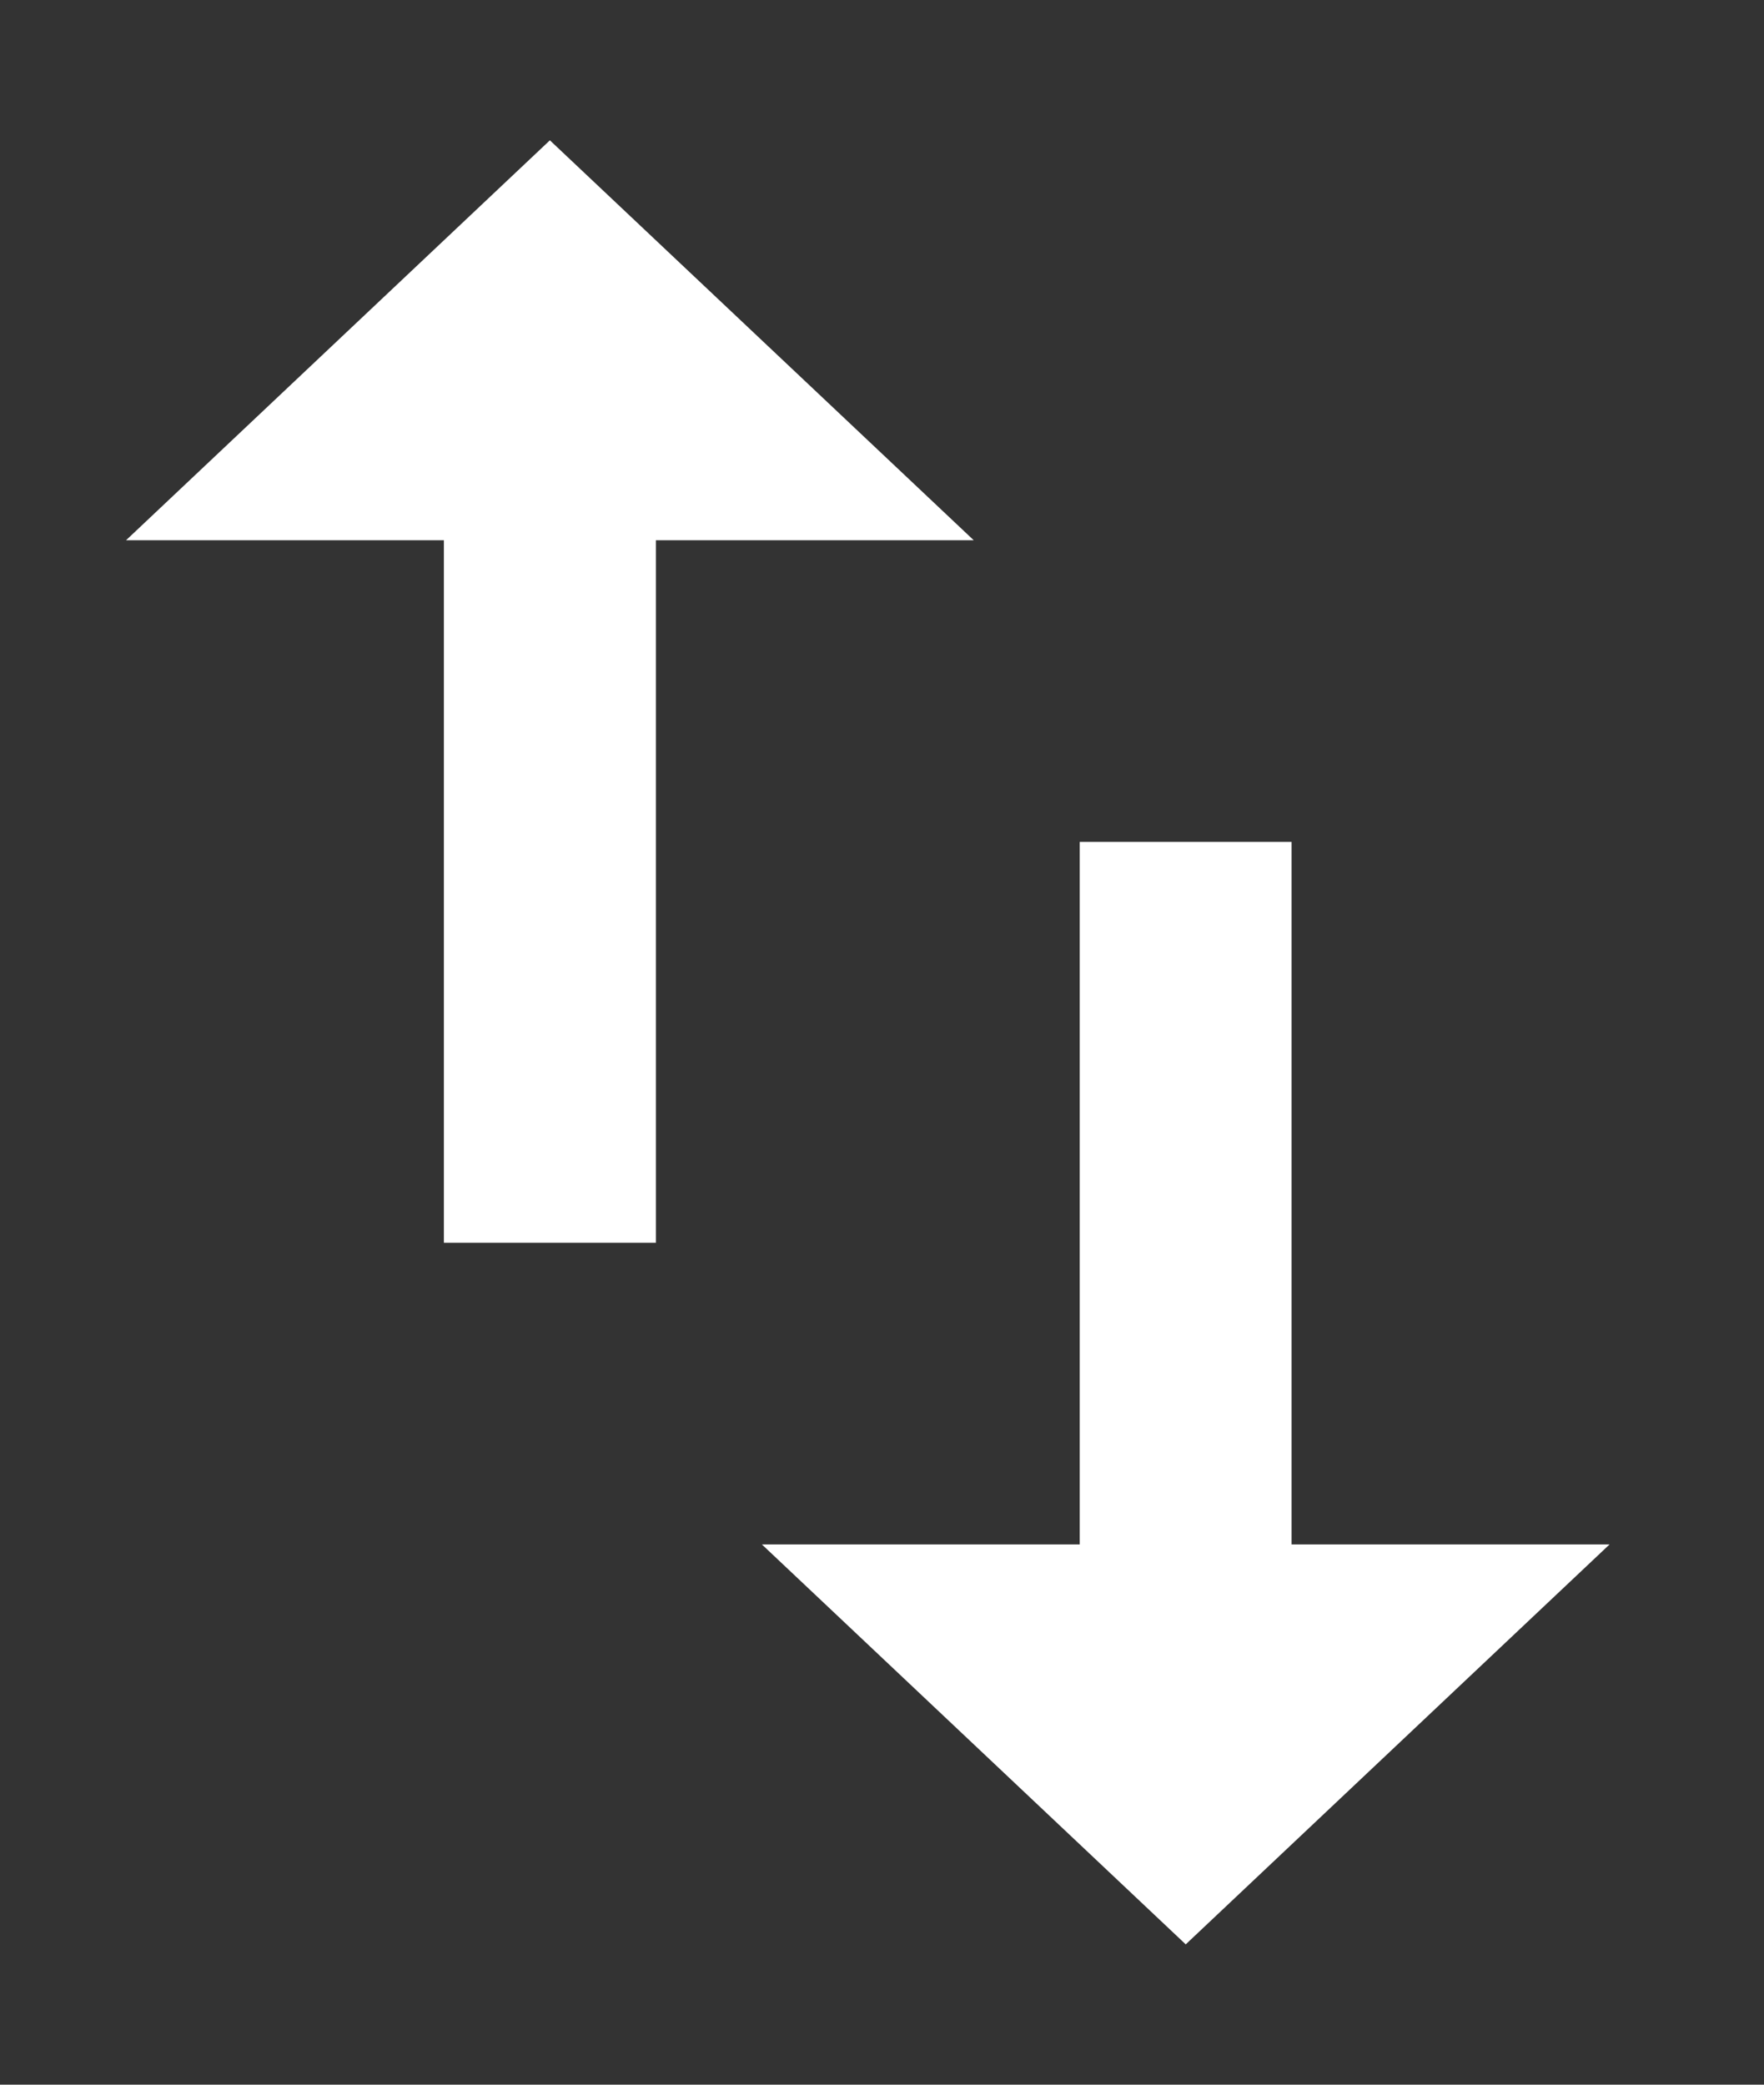 <svg width="11" height="13" viewBox="0 0 11 13" fill="none" xmlns="http://www.w3.org/2000/svg">
<rect x="0" y="0" width="11" height="13" fill="#333333" stroke="none"/>
<path d="M3.429 0.875L0.786 3.369H2.768V7.75H4.09V3.369H6.072L3.429 0.875ZM8.054 9.631V5.25H6.733V9.631H4.751L7.394 12.125L10.037 9.631H8.054Z" fill="white"/>
</svg>
